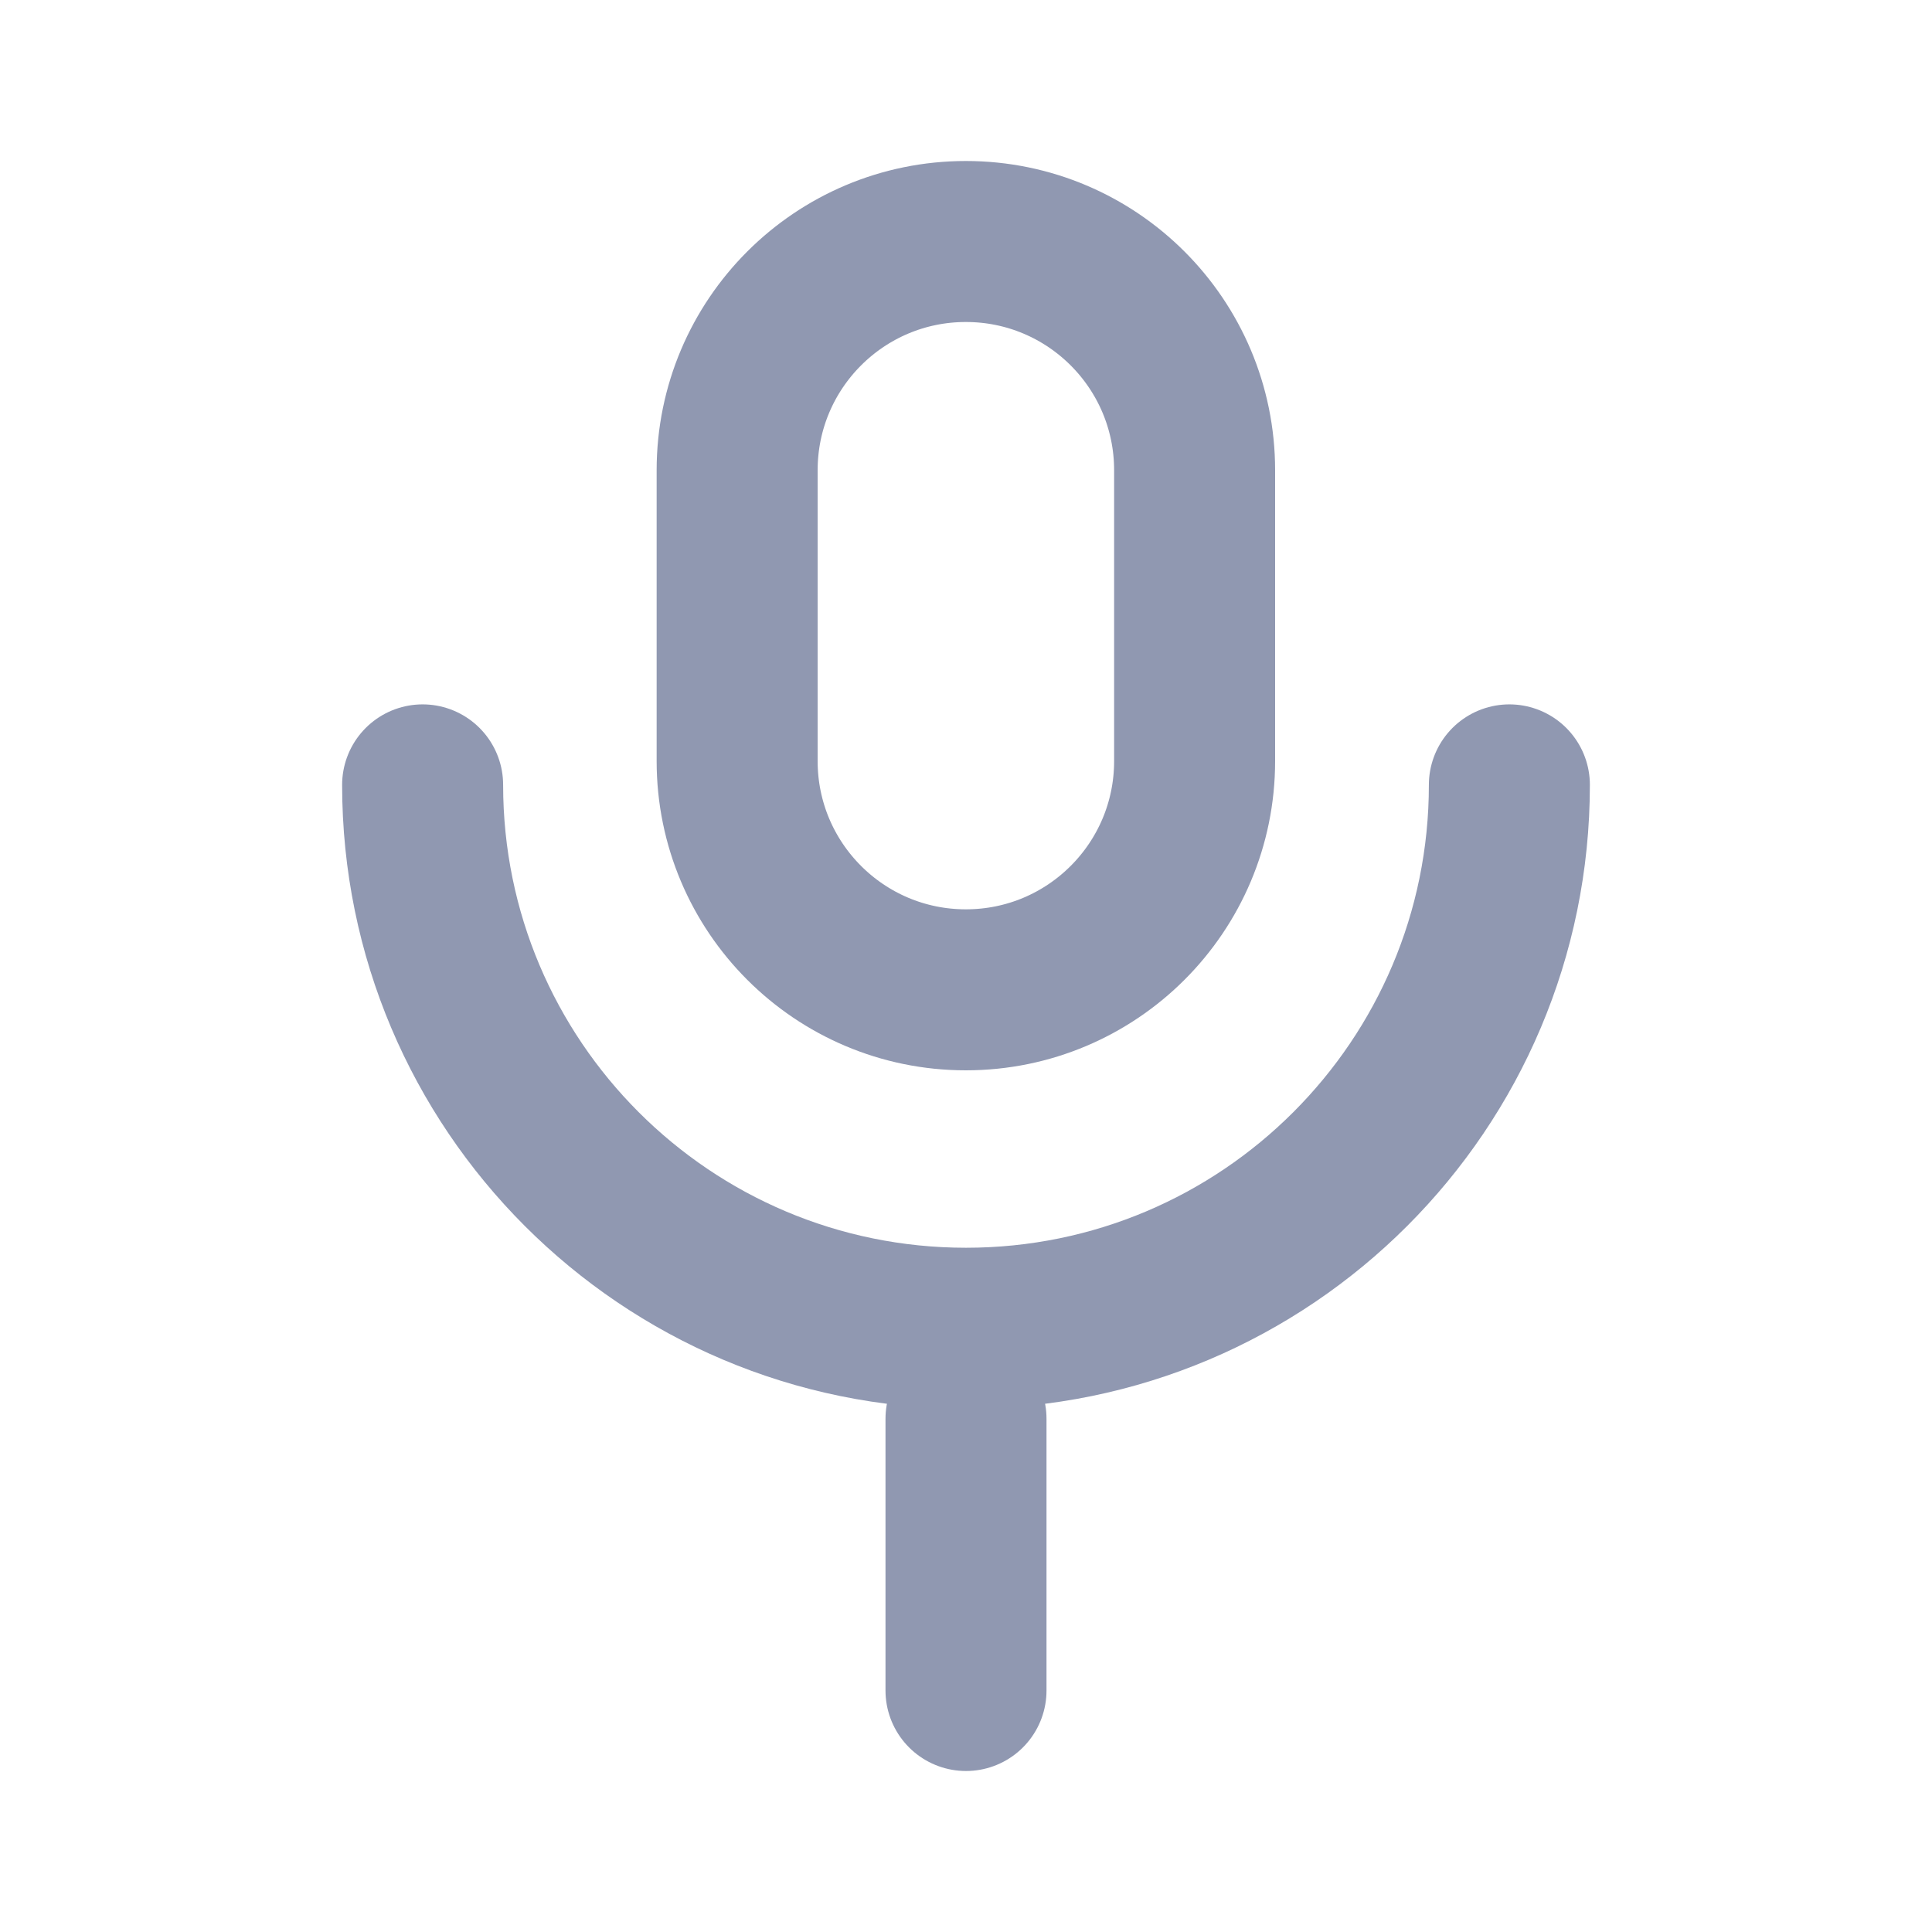 <svg width="24" height="24" viewBox="0 0 24 24" fill="none" xmlns="http://www.w3.org/2000/svg">
<path d="M11.998 12.296C10.429 12.296 9.157 11.024 9.157 9.454V5.842C9.157 4.272 10.429 3 11.998 3C13.568 3 14.84 4.272 14.84 5.842V9.454C14.84 11.024 13.568 12.296 11.998 12.296Z" stroke="#9098B1" stroke-width="2" stroke-miterlimit="10" stroke-linecap="round" stroke-linejoin="round"/>
<path d="M12 17.625V21" stroke="#9098B1" stroke-width="2" stroke-miterlimit="10" stroke-linecap="round" stroke-linejoin="round"/>
<path d="M5.25 9.75C5.25 13.478 8.272 16.5 12 16.5C15.728 16.5 18.75 13.478 18.75 9.75" stroke="#9098B1" stroke-width="2" stroke-miterlimit="10" stroke-linecap="round" stroke-linejoin="round"/>
</svg>
